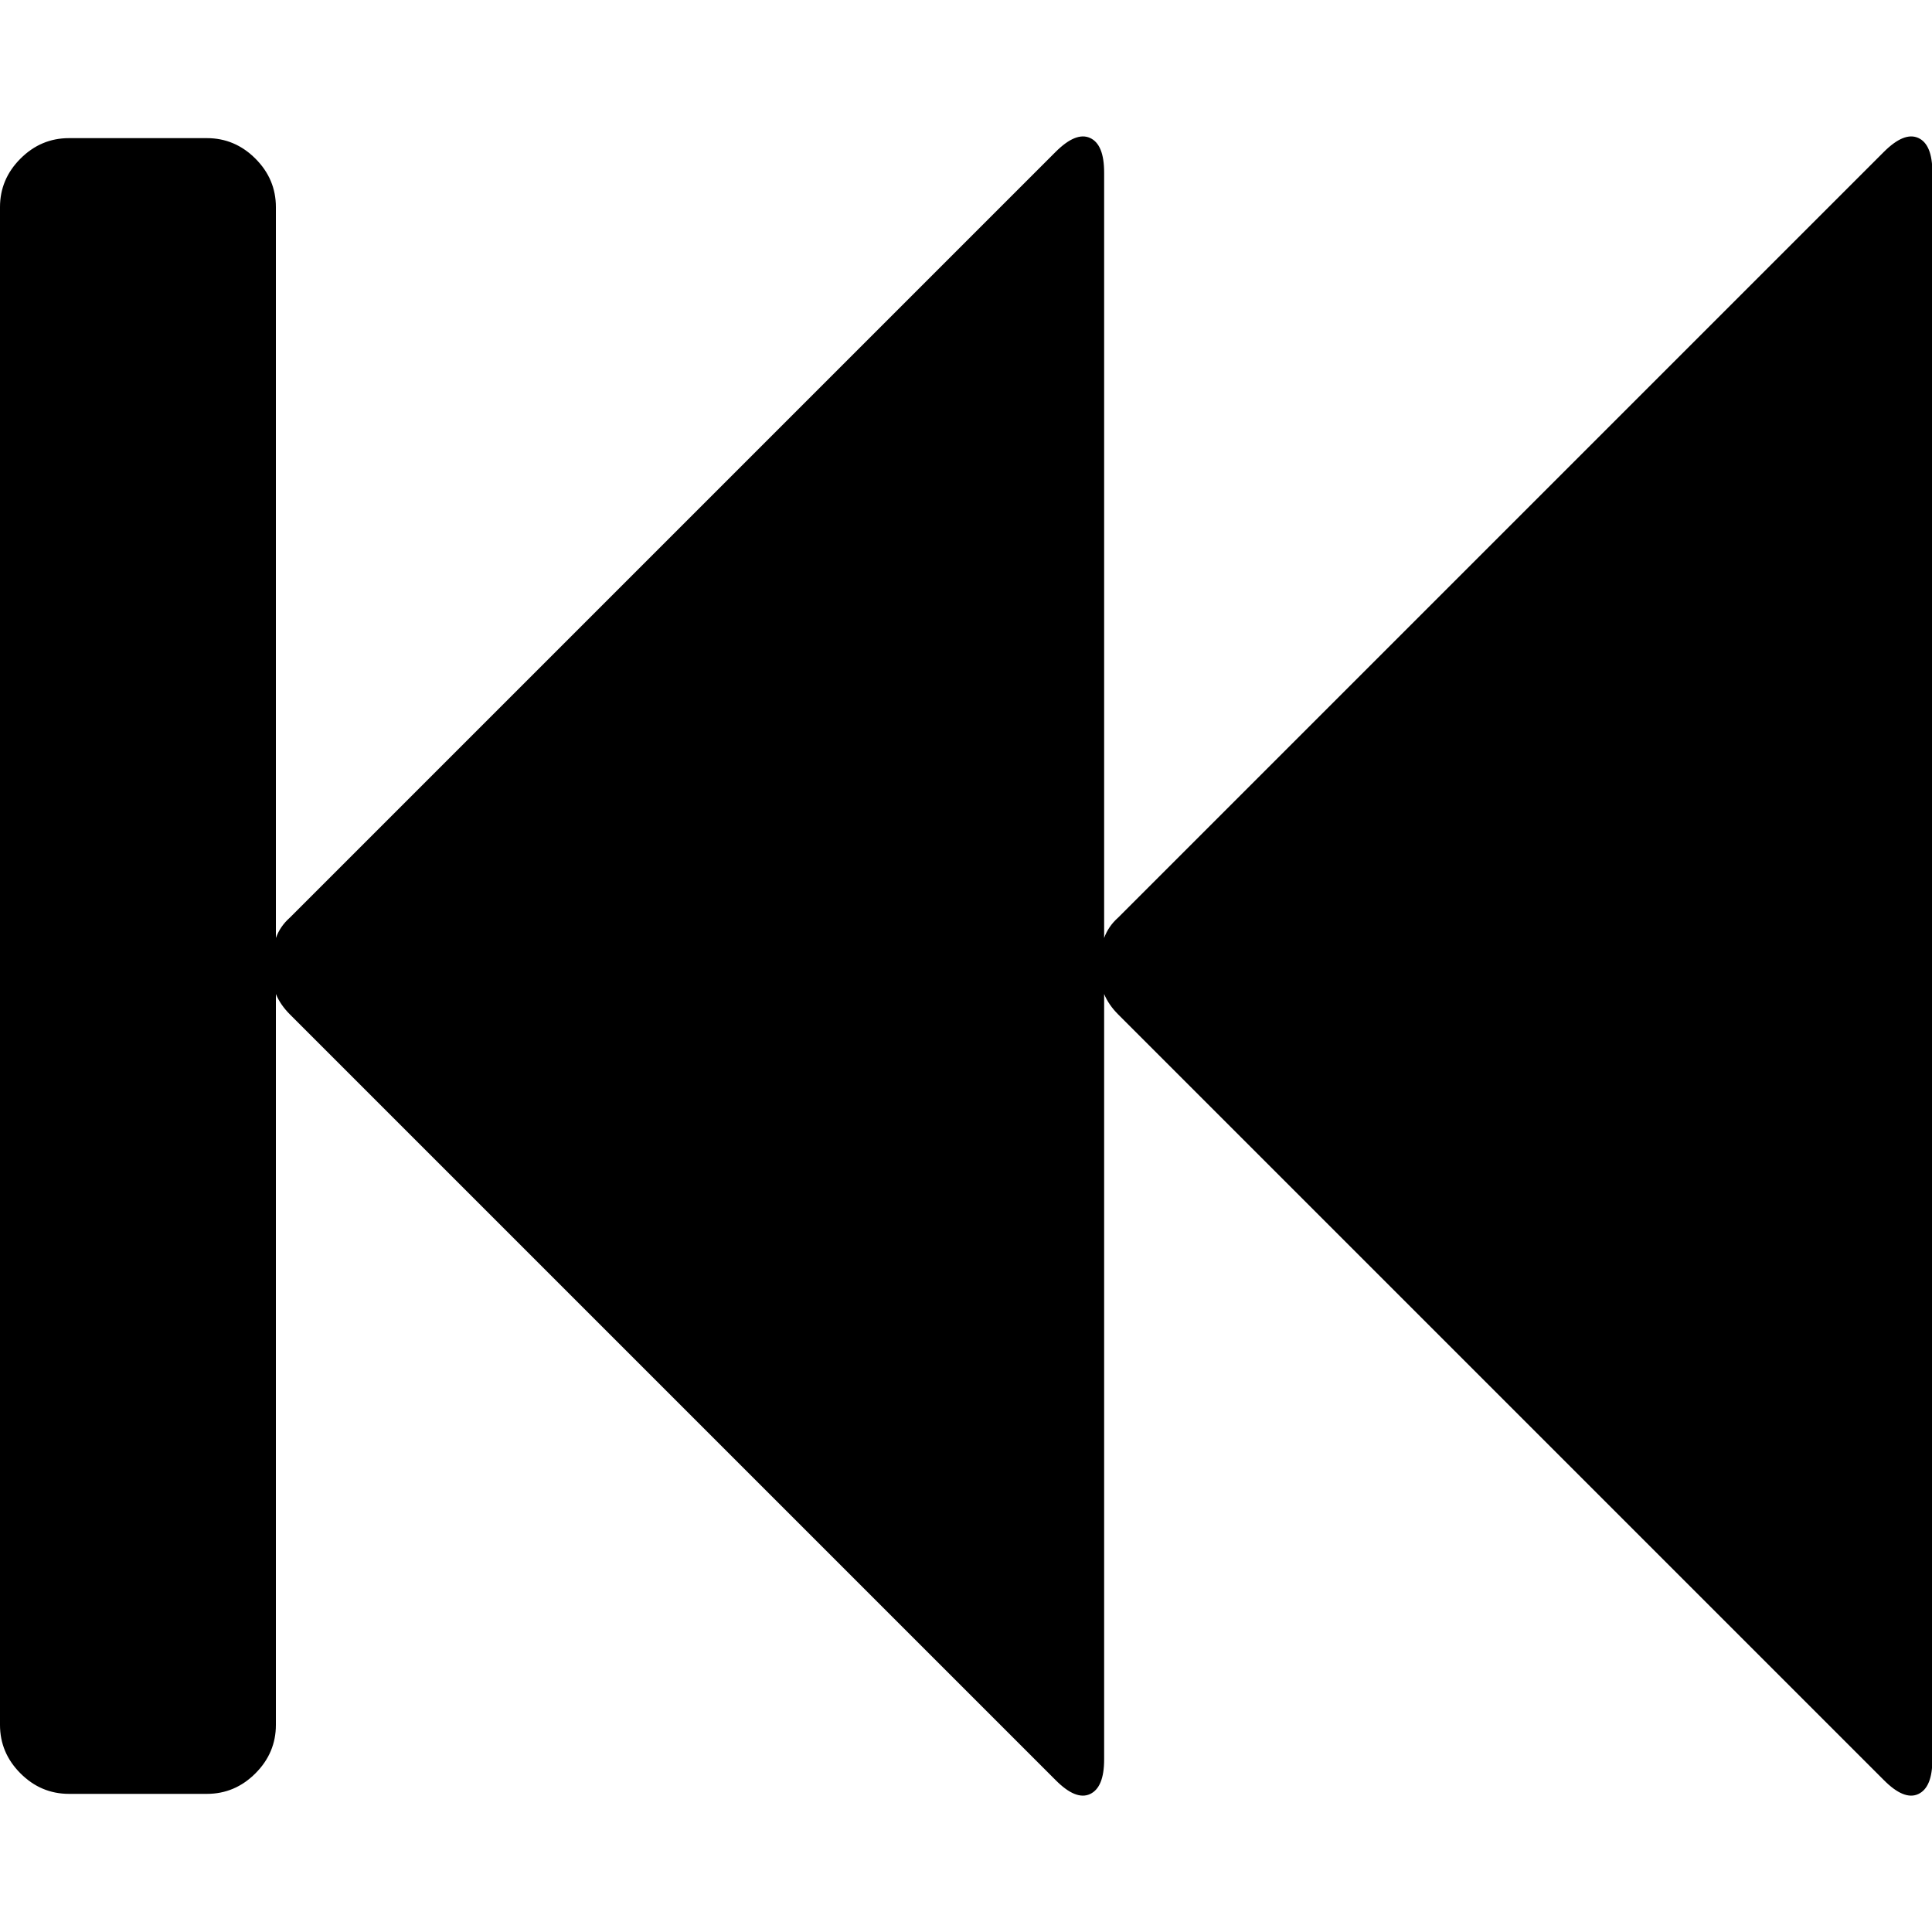 <svg height="1000" width="1000" xmlns="http://www.w3.org/2000/svg"><path d="M0 892.9v-785.7q0-14.5 10.6-25.1t25.1-10.6h71.4q14.5 0 25.1 10.6t10.6 25.1v378.3q2.2-6.1 7.3-10.6l396.2-396.2q10.6-10.6 17.9-7.3t7.3 17.9v396.2q2.2-6.1 7.3-10.6l396.2-396.2q10.6-10.6 17.9-7.3t7.3 17.9v821.4q0 14.5-7.3 17.9t-17.9-7.3l-396.2-396.2q-5-5-7.3-10.6v396.2q0 14.5-7.3 17.9t-17.9-7.3l-396.2-396.2q-5-5-7.3-10.6v378.3q0 14.5-10.6 25.1t-25.1 10.6h-71.4q-14.5 0-25.1-10.6t-10.6-25.1z"/></svg>